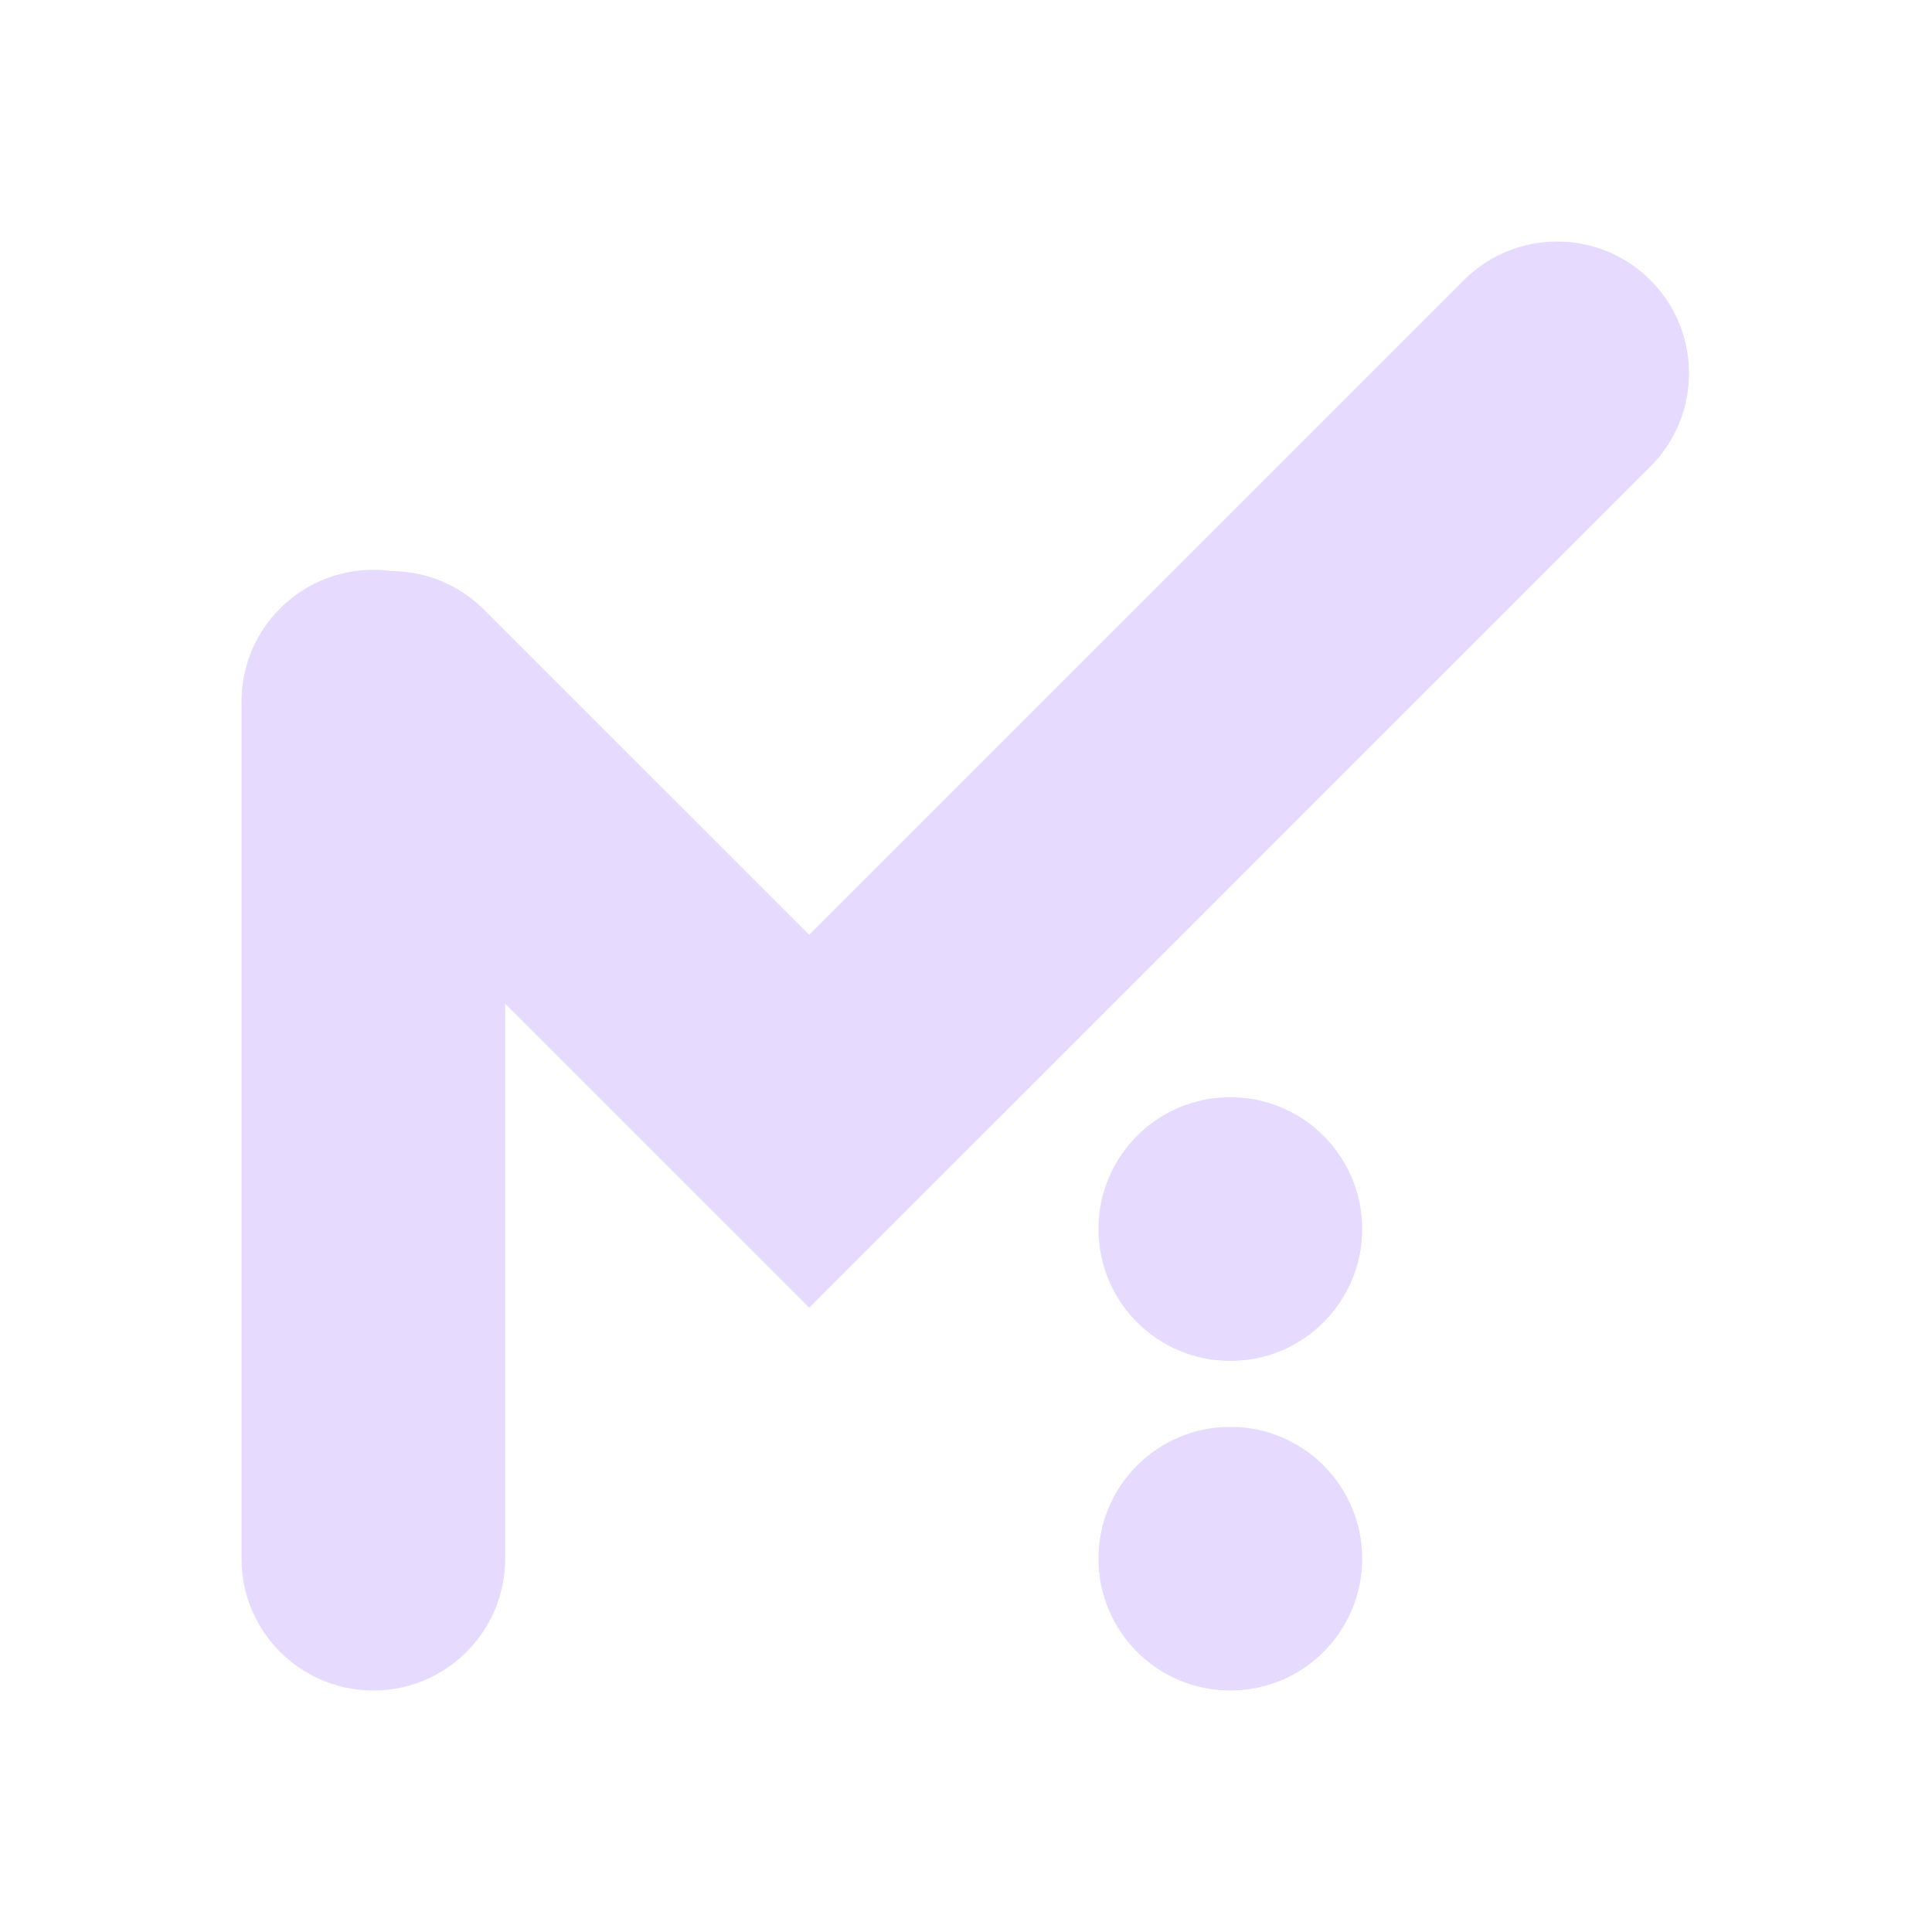 <svg width="32" height="32" viewBox="0 0 32 32" fill="none" xmlns="http://www.w3.org/2000/svg">
<path fill-rule="evenodd" clip-rule="evenodd" d="M6.184 9.438C6.286 9.438 6.388 9.445 6.487 9.459C7.042 9.462 7.595 9.676 8.018 10.099L13.403 15.483L24.247 4.64C25.1 3.787 26.483 3.787 27.336 4.64C28.16 5.464 28.188 6.783 27.418 7.641L27.336 7.728L13.403 21.66L8.367 16.625V25.816C8.367 27.023 7.39 28 6.184 28C4.977 28 4 27.023 4 25.816V11.622C4 10.415 4.977 9.438 6.184 9.438ZM20.378 23.633C21.584 23.633 22.562 24.61 22.562 25.816C22.562 27.023 21.584 28 20.378 28C19.172 28 18.194 27.023 18.194 25.816C18.194 24.61 19.172 23.633 20.378 23.633ZM20.378 18.173C21.584 18.173 22.562 19.15 22.562 20.357C22.562 21.564 21.584 22.541 20.378 22.541C19.172 22.541 18.194 21.564 18.194 20.357C18.194 19.15 19.172 18.173 20.378 18.173Z" fill="#E6DAFE"/>
</svg>
